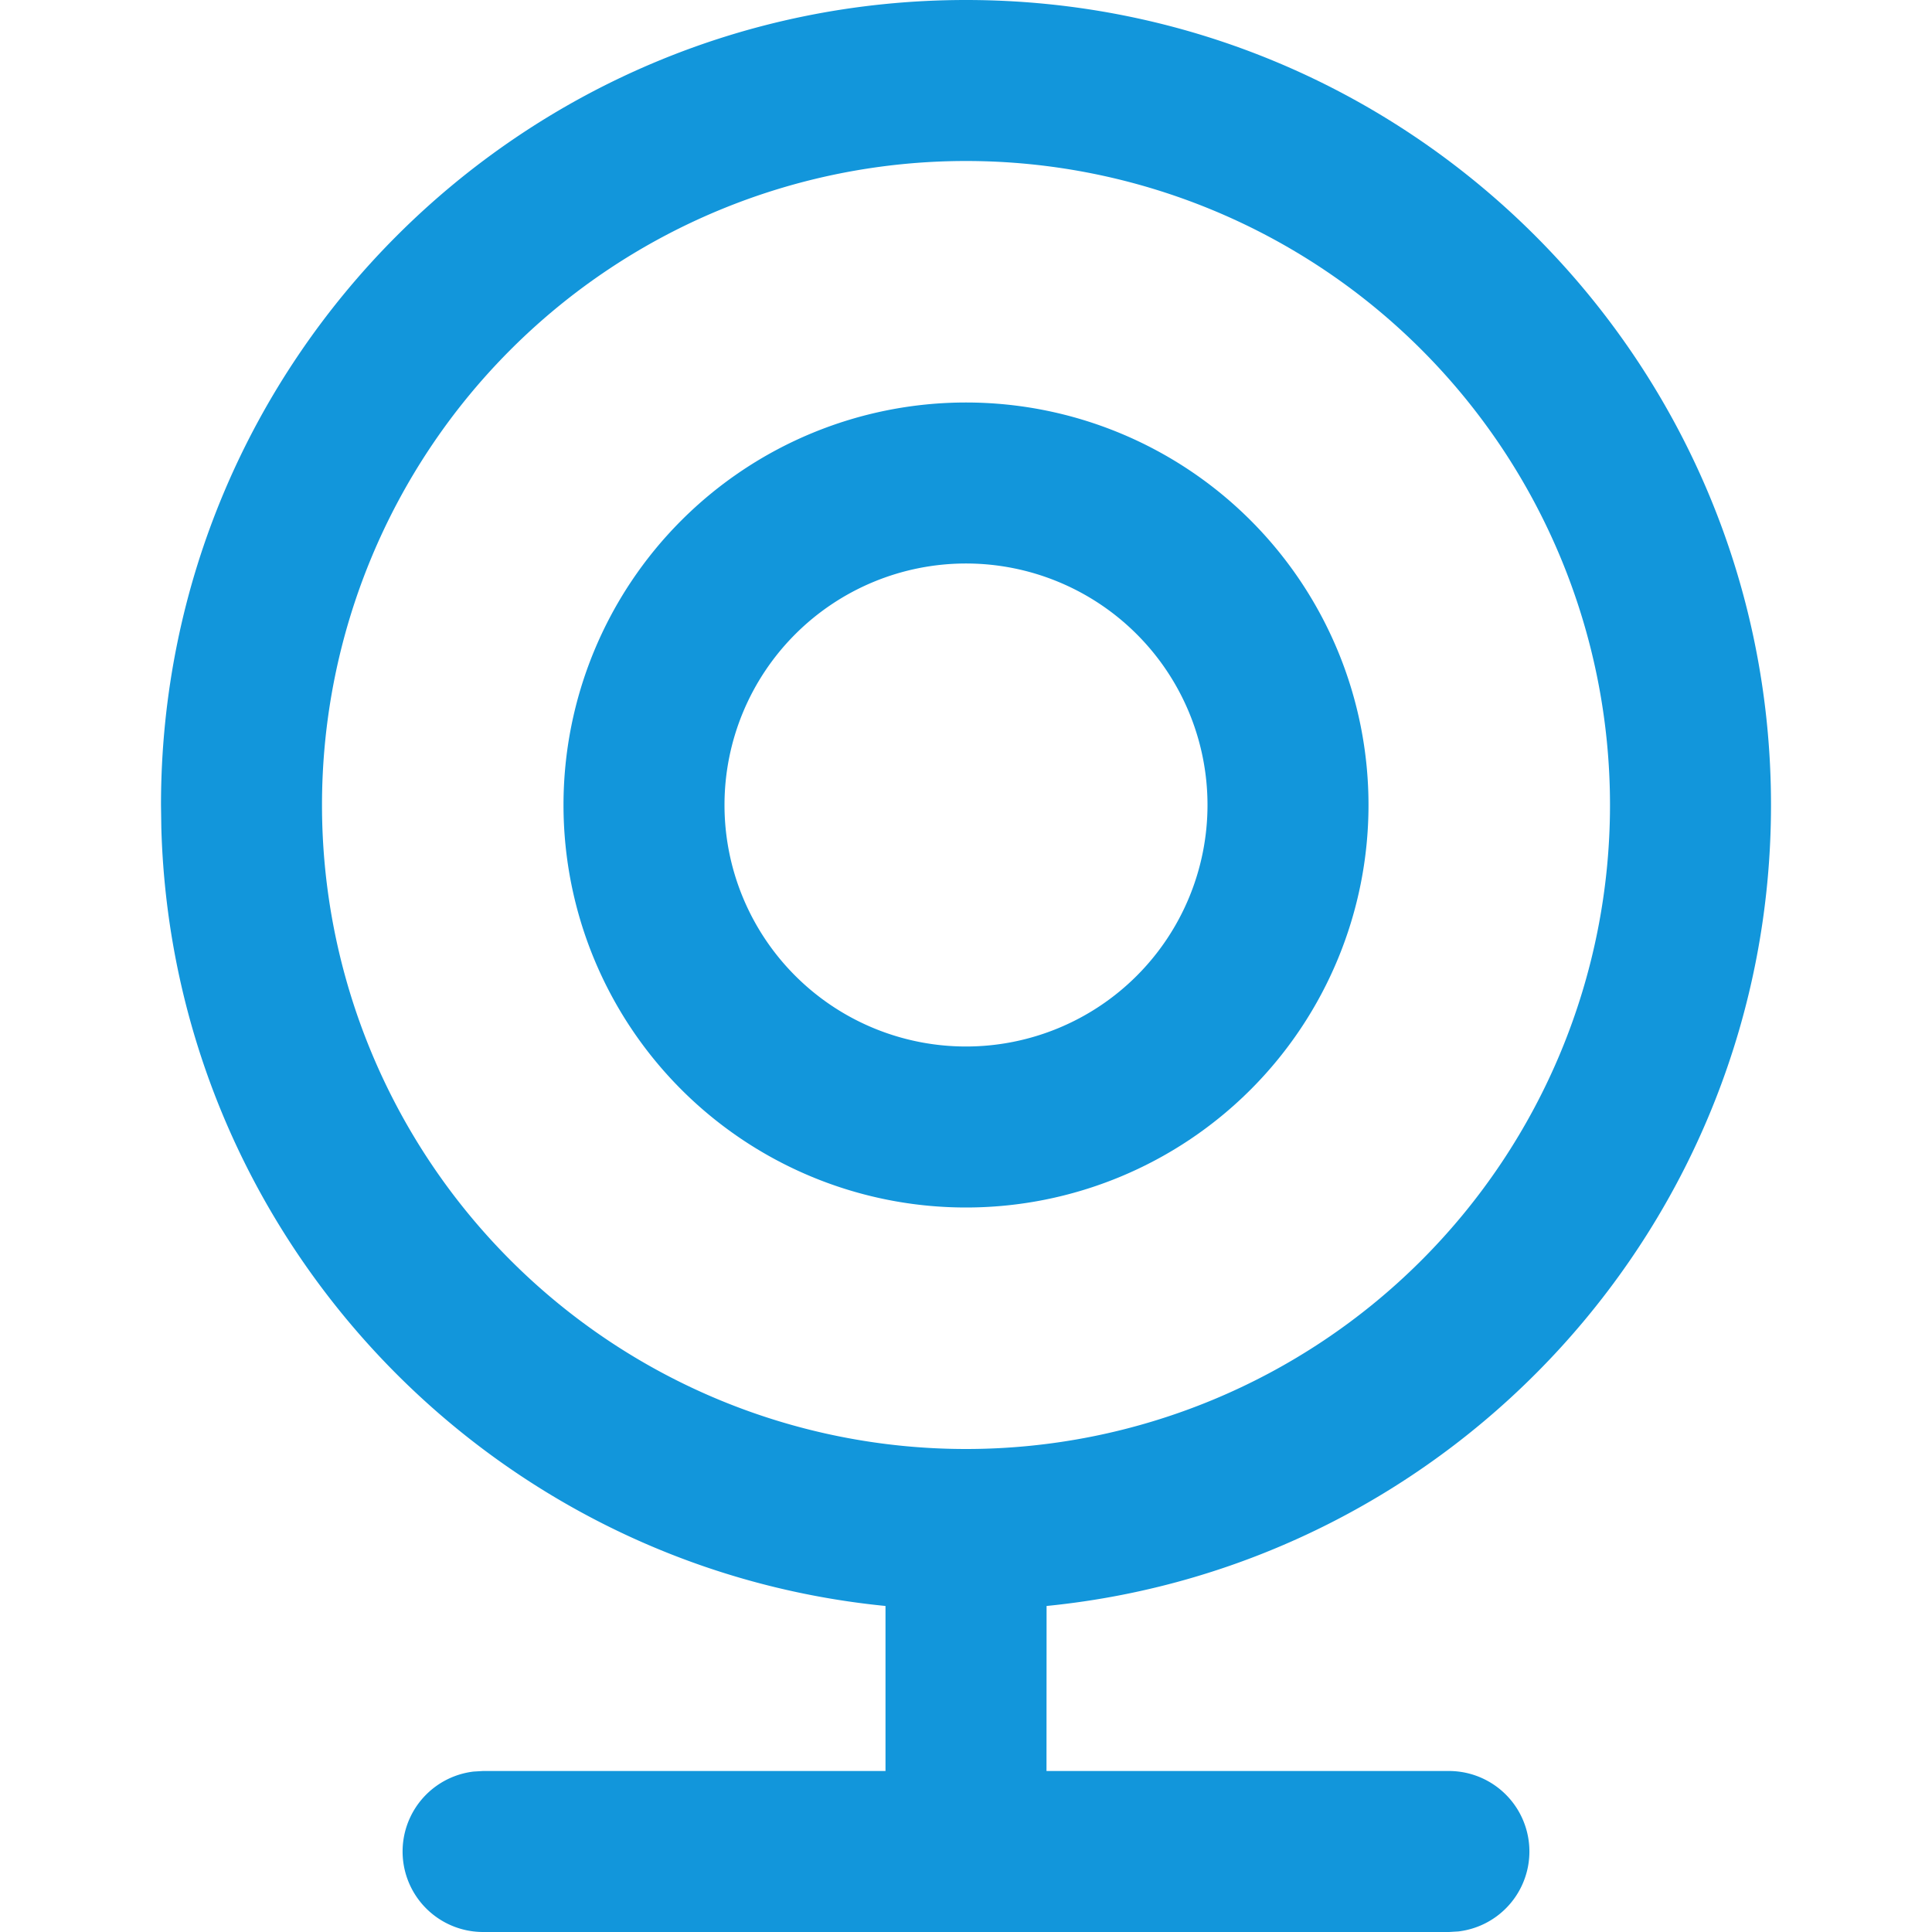 <?xml version="1.0" standalone="no"?><!DOCTYPE svg PUBLIC "-//W3C//DTD SVG 1.1//EN" "http://www.w3.org/Graphics/SVG/1.1/DTD/svg11.dtd"><svg class="icon" width="64px" height="64.00px" viewBox="0 0 1024 1024" version="1.1" xmlns="http://www.w3.org/2000/svg"><path fill="#1296db" d="M512 0c235.648 0 426.667 191.019 426.667 426.667 0 221.227-168.363 403.115-383.957 424.533L554.667 938.667h213.333a42.667 42.667 0 0 1 4.992 85.035L768 1024H256a42.667 42.667 0 0 1-4.992-85.035L256 938.667h213.333v-87.467C257.621 830.251 91.435 654.464 85.504 438.613L85.333 426.667C85.333 191.019 276.352 0 512 0z m0 85.333a341.333 341.333 0 1 0 0 682.667 341.333 341.333 0 0 0 0-682.667z m0 128a213.333 213.333 0 1 1 0 426.667 213.333 213.333 0 0 1 0-426.667z m0 85.333a128 128 0 1 0 0 256 128 128 0 0 0 0-256z"  /></svg>